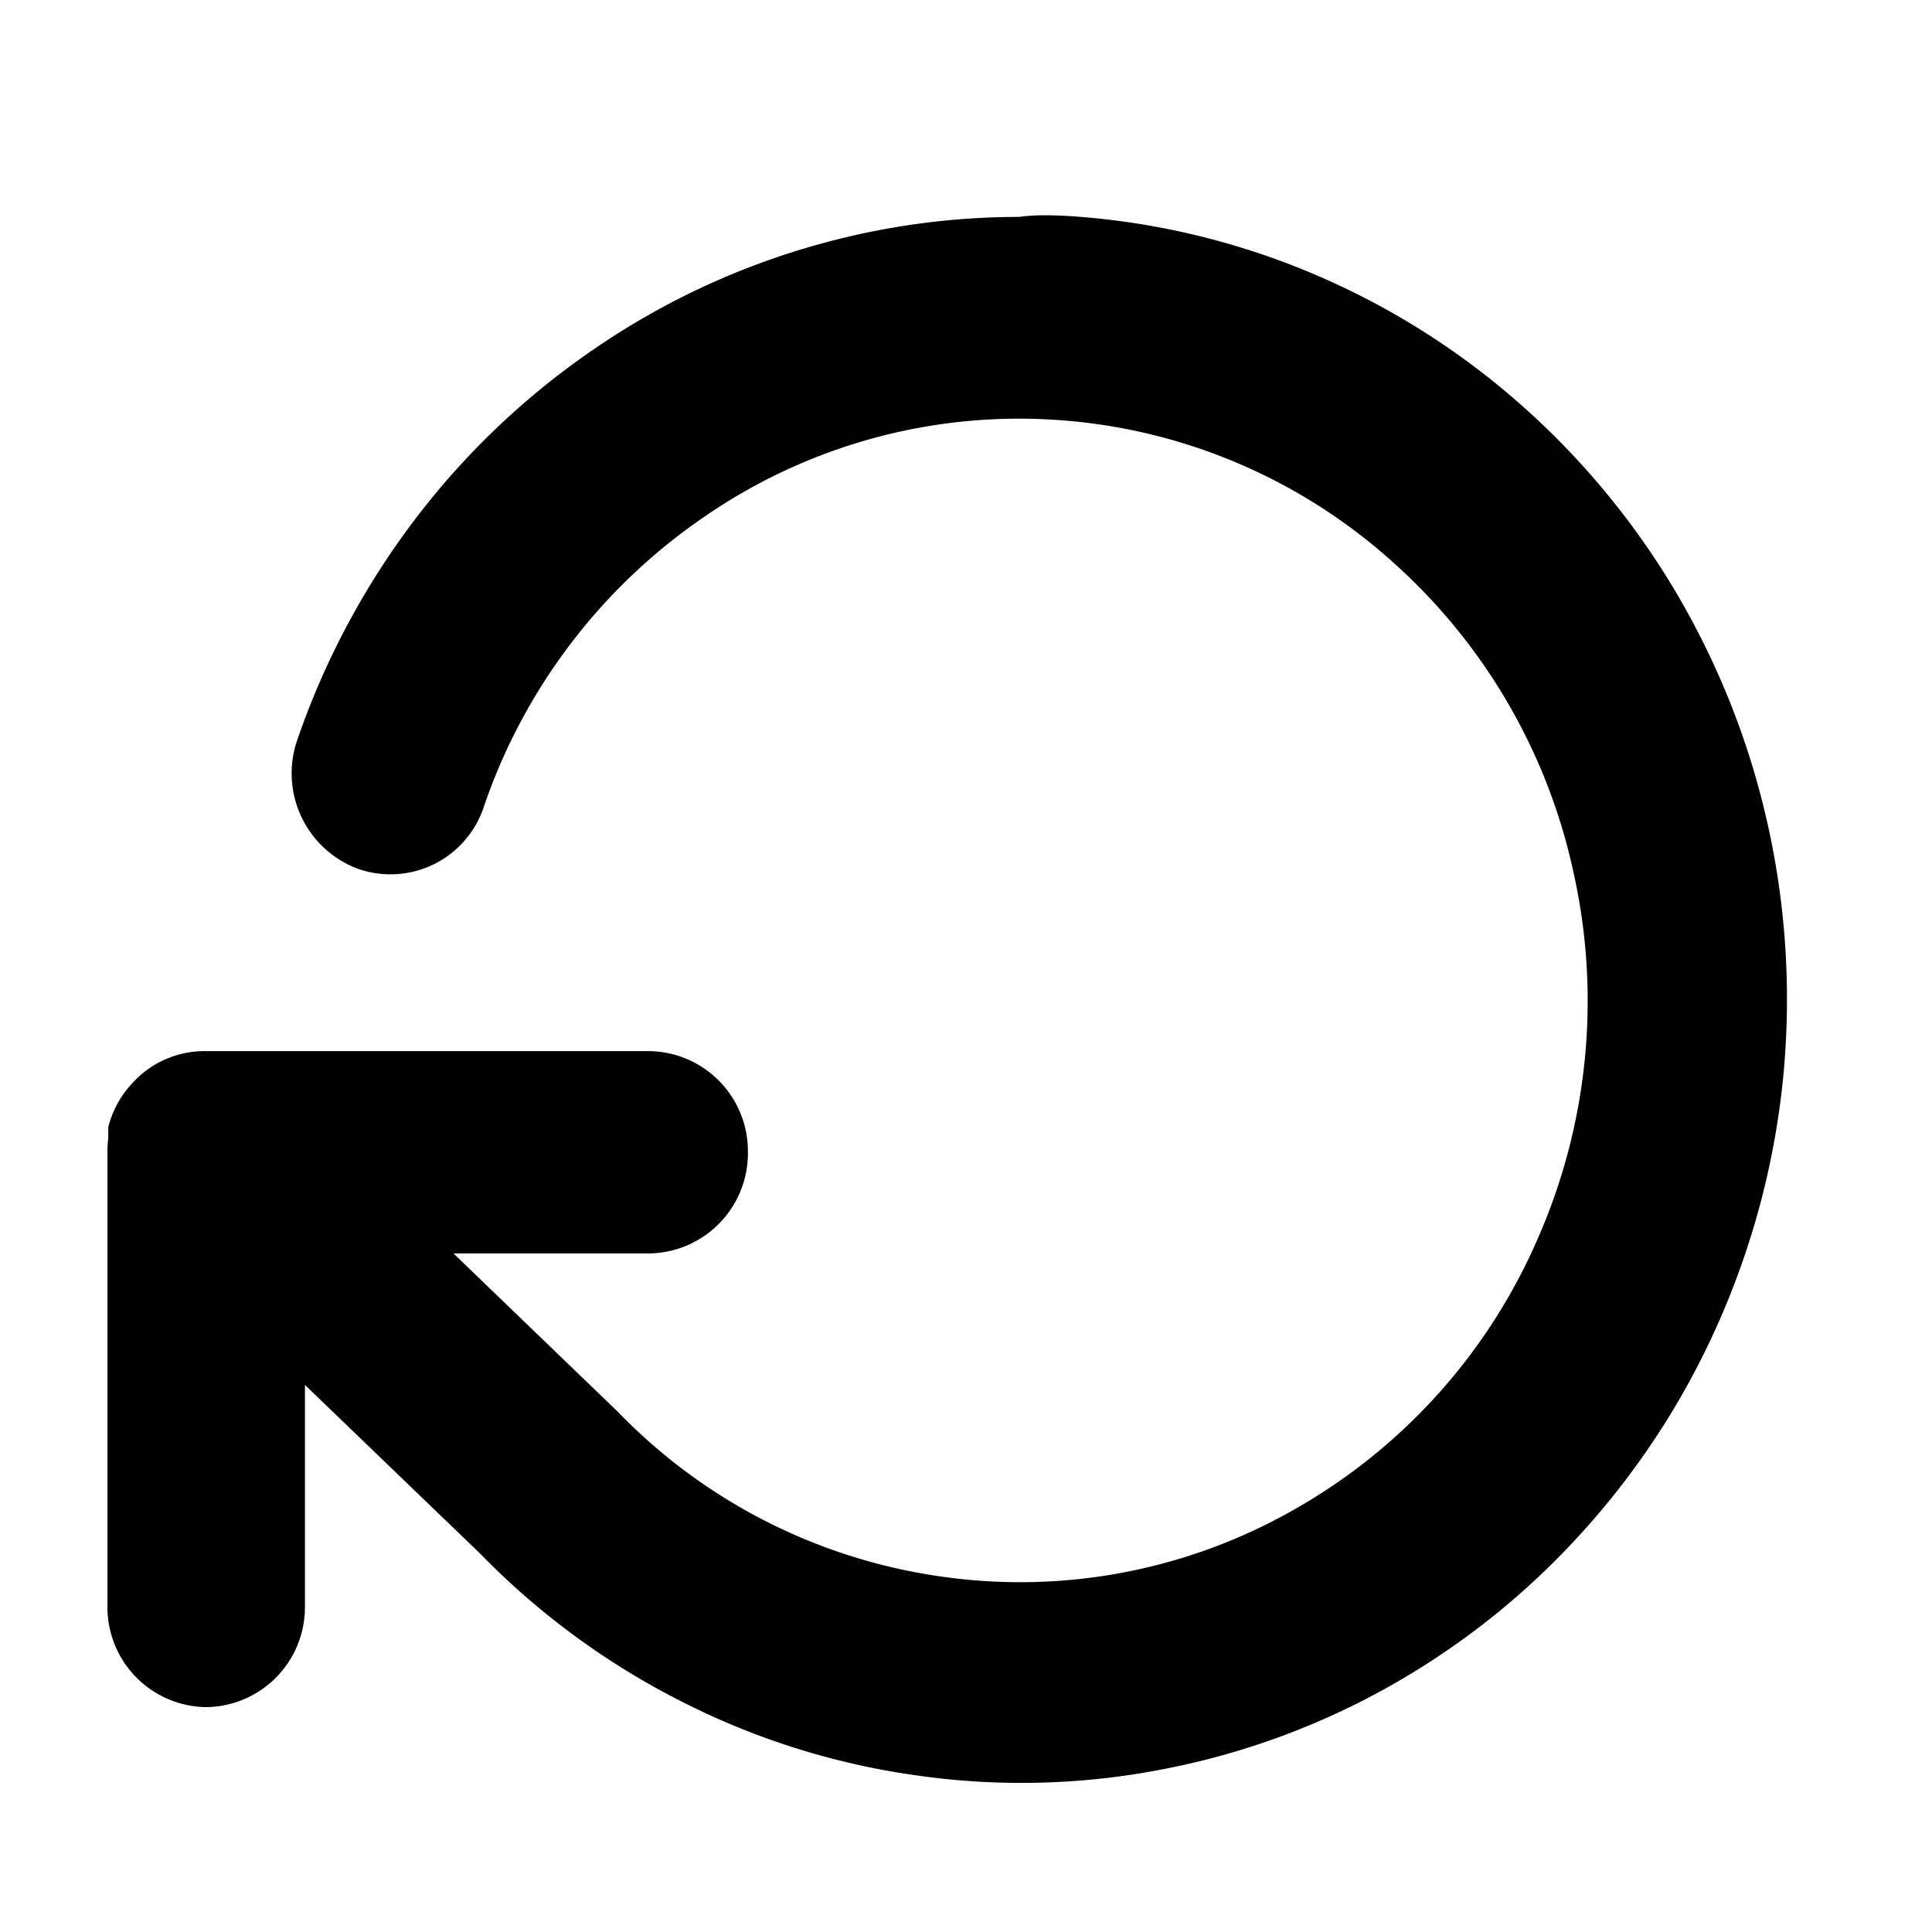 <svg xmlns="http://www.w3.org/2000/svg" width="18" height="18" viewBox="0 0 18 18">
    <g data-name="그룹 40690">
        <path data-name="합치기 44" d="M9.929 2.011a6.978 6.978 0 0 1 2.262.522 7.083 7.083 0 0 1 1.936 1.2 7.283 7.283 0 0 1 1.472 1.759 7.43 7.43 0 0 1 .873 2.2 7.492 7.492 0 0 1 .139 2.37 7.454 7.454 0 0 1-.59 2.236 7.292 7.292 0 0 1-1.242 1.935 7.123 7.123 0 0 1-1.82 1.47 6.989 6.989 0 0 1-2.185.792 6.874 6.874 0 0 1-2.263.042 6.929 6.929 0 0 1-2.16-.684 7.055 7.055 0 0 1-1.873-1.374l-1.637-1.576v2.06a.931.931 0 0 1-.919.942.932.932 0 0 1-.921-.942v-4.231a.966.966 0 0 1 .008-.13.16.16 0 0 1 0-.021.077.077 0 0 1 0-.02.152.152 0 0 0 0-.021v-.02c0-.006 0 0 0 0v-.021a.941.941 0 0 1 .2-.381.362.362 0 0 1 .026-.028.885.885 0 0 1 .312-.223.9.9 0 0 1 .358-.074h4.142a.932.932 0 0 1 .921.942.933.933 0 0 1-.921.943H4.225l1.508 1.453.021.02a5.2 5.2 0 0 0 3 1.535 5.151 5.151 0 0 0 3.3-.62 5.338 5.338 0 0 0 2.272-2.524 5.5 5.5 0 0 0 .333-3.418 5.4 5.4 0 0 0-1.739-2.937A5.192 5.192 0 0 0 9.806 3.91a5.161 5.161 0 0 0-3.237.9 5.366 5.366 0 0 0-2.062 2.709.916.916 0 0 1-1.176.574.949.949 0 0 1-.561-1.2 7.341 7.341 0 0 1 1.117-2.081 7.174 7.174 0 0 1 1.663-1.57 7 7 0 0 1 2.057-.96 6.943 6.943 0 0 1 1.887-.261c.152-.021.295-.016.435-.01z"/>
        <path data-name="사각형 36613" transform="rotate(180 9 9)" style="fill:none" d="M0 0h18v18H0z"/>
    </g>
</svg>
